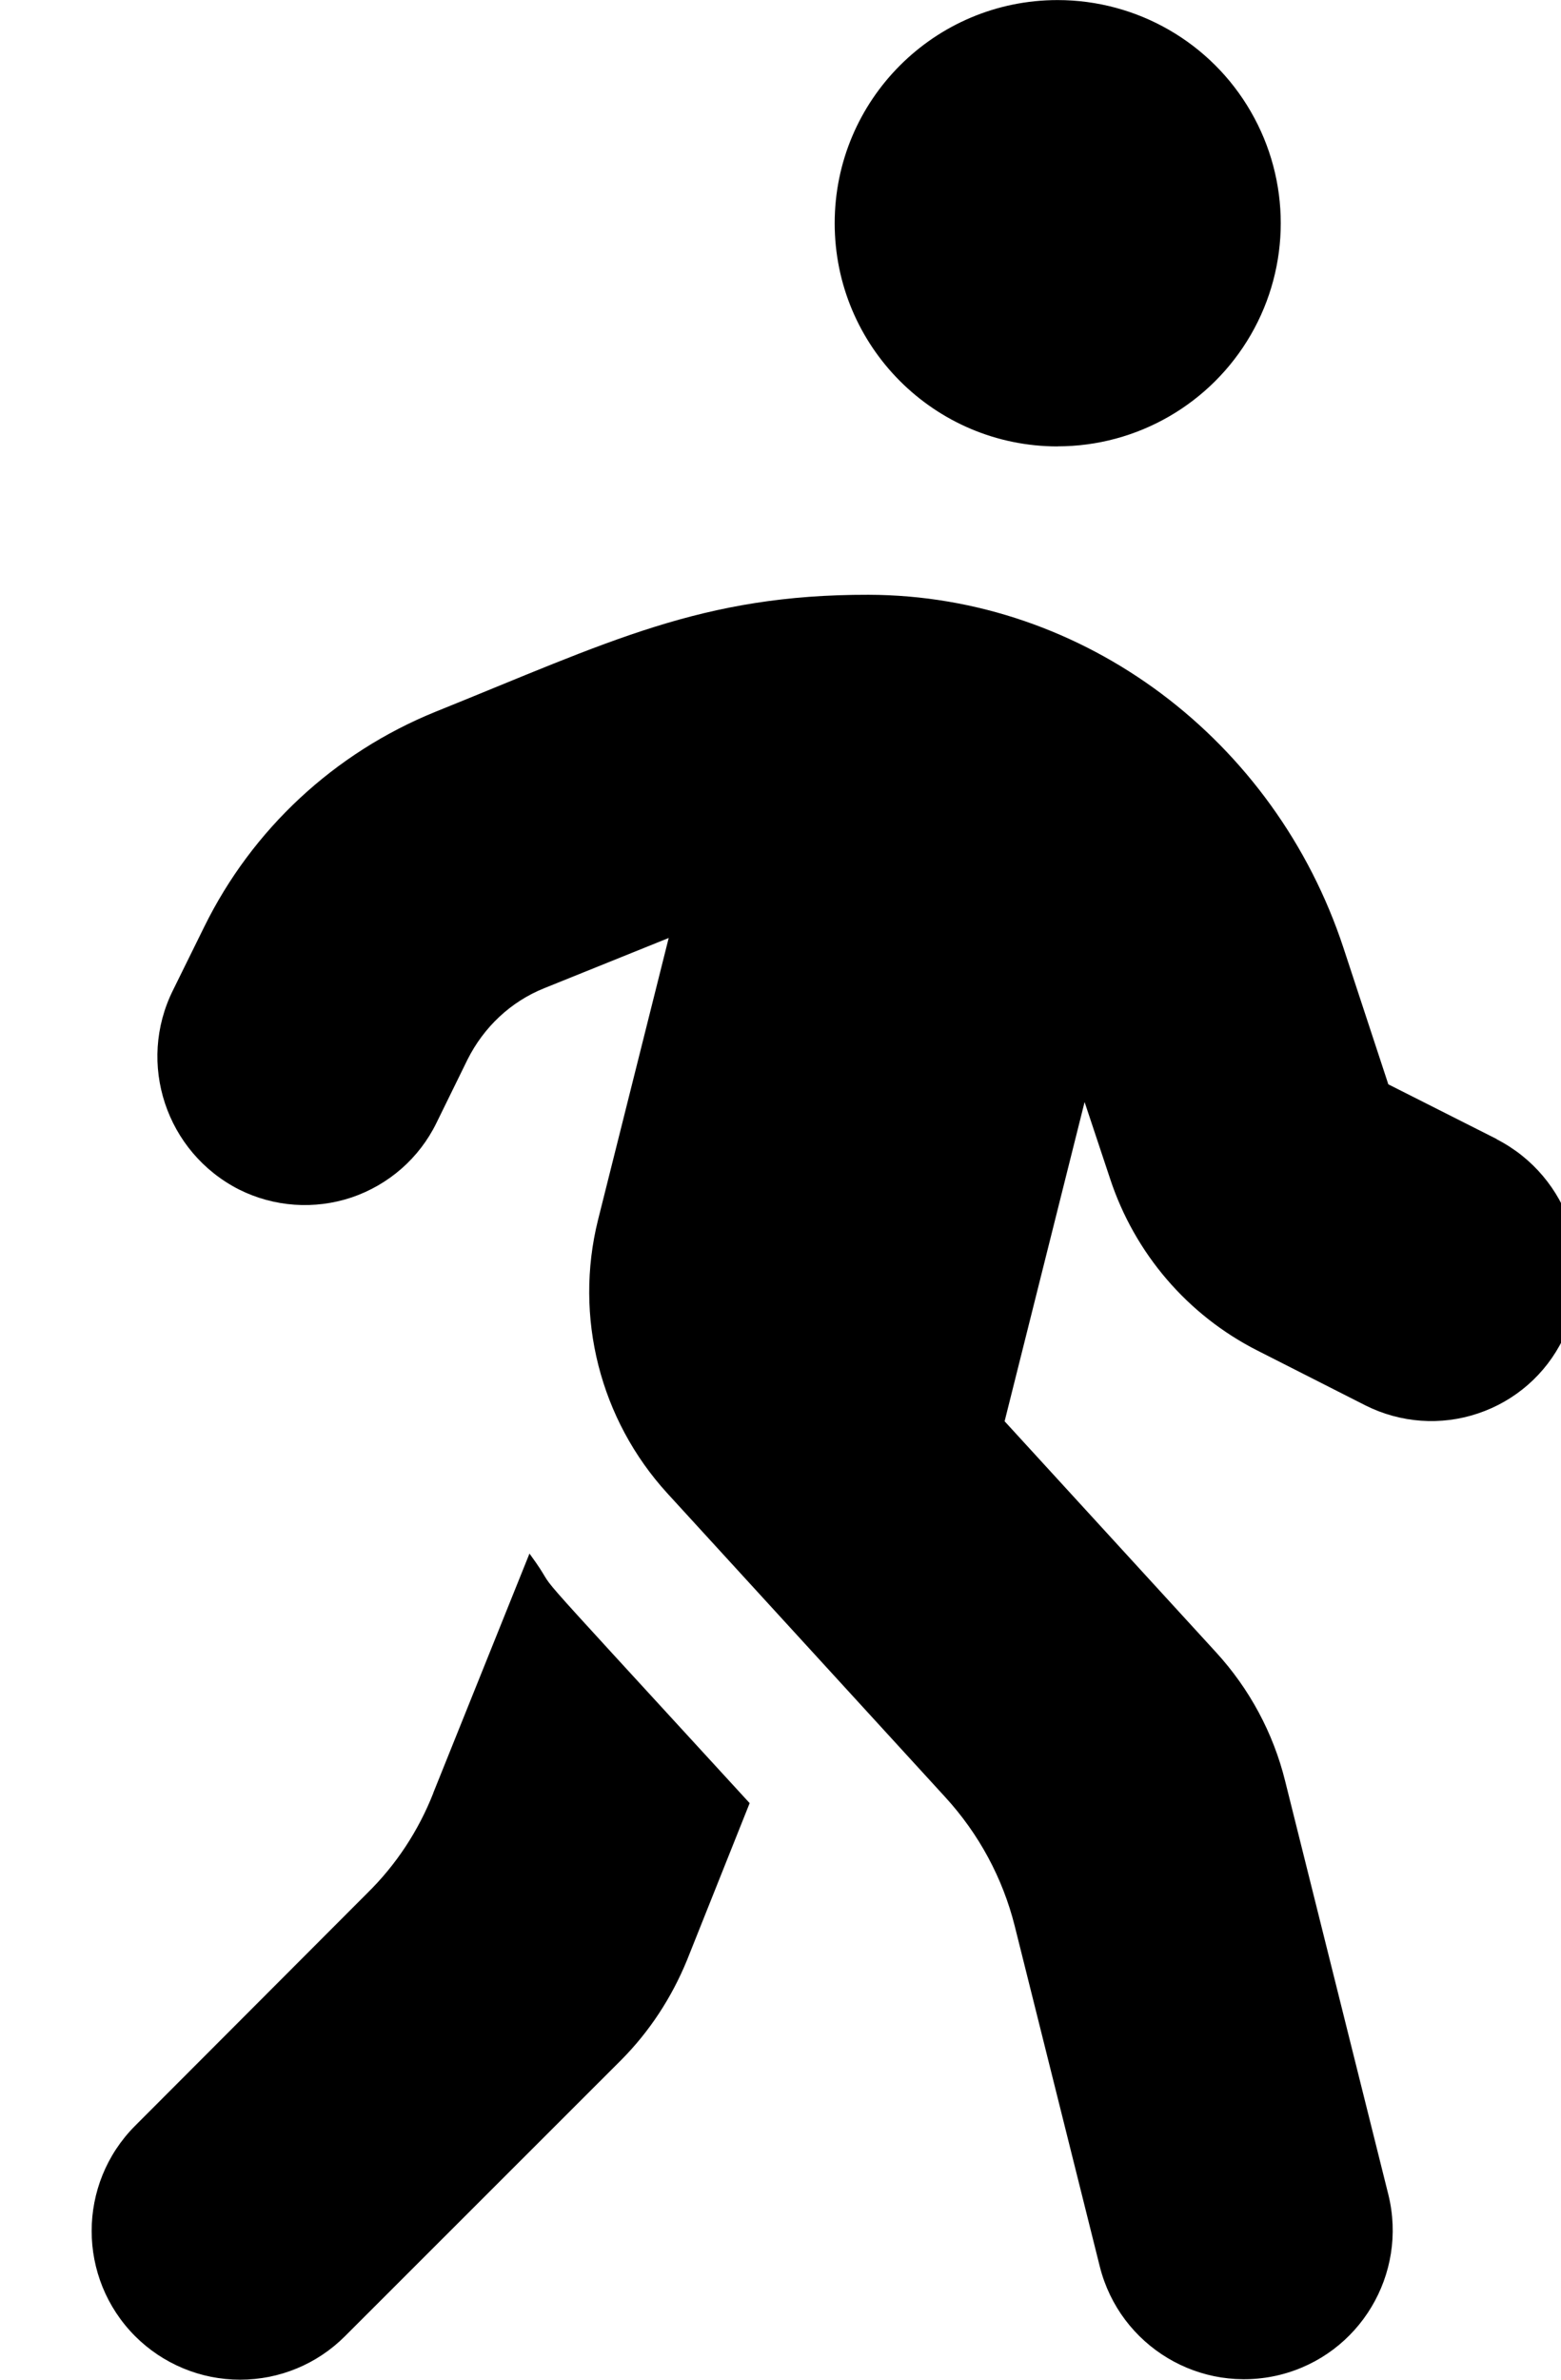 <!-- Generated by IcoMoon.io -->
<svg version="1.1" xmlns="http://www.w3.org/2000/svg" width="21" height="32" viewBox="0 0 21 32">
<title>walk</title>
<path d="M14.228 6.002c1.072 0 2.062-0.572 2.599-1.5s0.537-2.073 0-3.001c-0.535-0.928-1.527-1.5-2.599-1.5-1.657 0-2.999 1.344-2.999 3.001s1.342 3.001 2.999 3.001zM20.135 15.317l-1.458-0.736-0.604-1.836c-0.919-2.789-3.481-4.74-6.388-4.747-2.249-0.005-3.493 0.633-5.831 1.575-1.355 0.551-2.46 1.577-3.106 2.889l-0.42 0.852c-0.491 0.985-0.094 2.181 0.887 2.681 0.471 0.236 1.015 0.274 1.515 0.107 0.498-0.169 0.91-0.528 1.141-1.001l0.418-0.852c0.219-0.437 0.581-0.779 1.031-0.96l1.676-0.676-0.951 3.792c-0.324 1.303 0.027 2.684 0.932 3.675l3.742 4.089c0.45 0.492 0.77 1.084 0.932 1.73l1.145 4.581c0.27 1.070 1.353 1.721 2.425 1.454 1.070-0.268 1.721-1.353 1.456-2.425l-1.388-5.559c-0.16-0.647-0.48-1.241-0.93-1.732l-2.844-3.106 1.076-4.293 0.343 1.031c0.331 1.006 1.045 1.836 1.982 2.311l1.454 0.738c0.471 0.236 1.015 0.276 1.515 0.107 0.498-0.167 0.91-0.526 1.141-0.999 0.485-0.99 0.089-2.185-0.892-2.688h0.002zM5.829 24.112c-0.199 0.505-0.498 0.962-0.887 1.344l-3.124 3.129c-0.78 0.782-0.78 2.048 0 2.83 0.373 0.373 0.882 0.585 1.412 0.585s1.038-0.21 1.413-0.587l3.712-3.71c0.38-0.382 0.679-0.837 0.887-1.344l0.843-2.112c-3.456-3.769-2.418-2.613-2.962-3.356l-1.294 3.218v0.004z"></path>
</svg>
